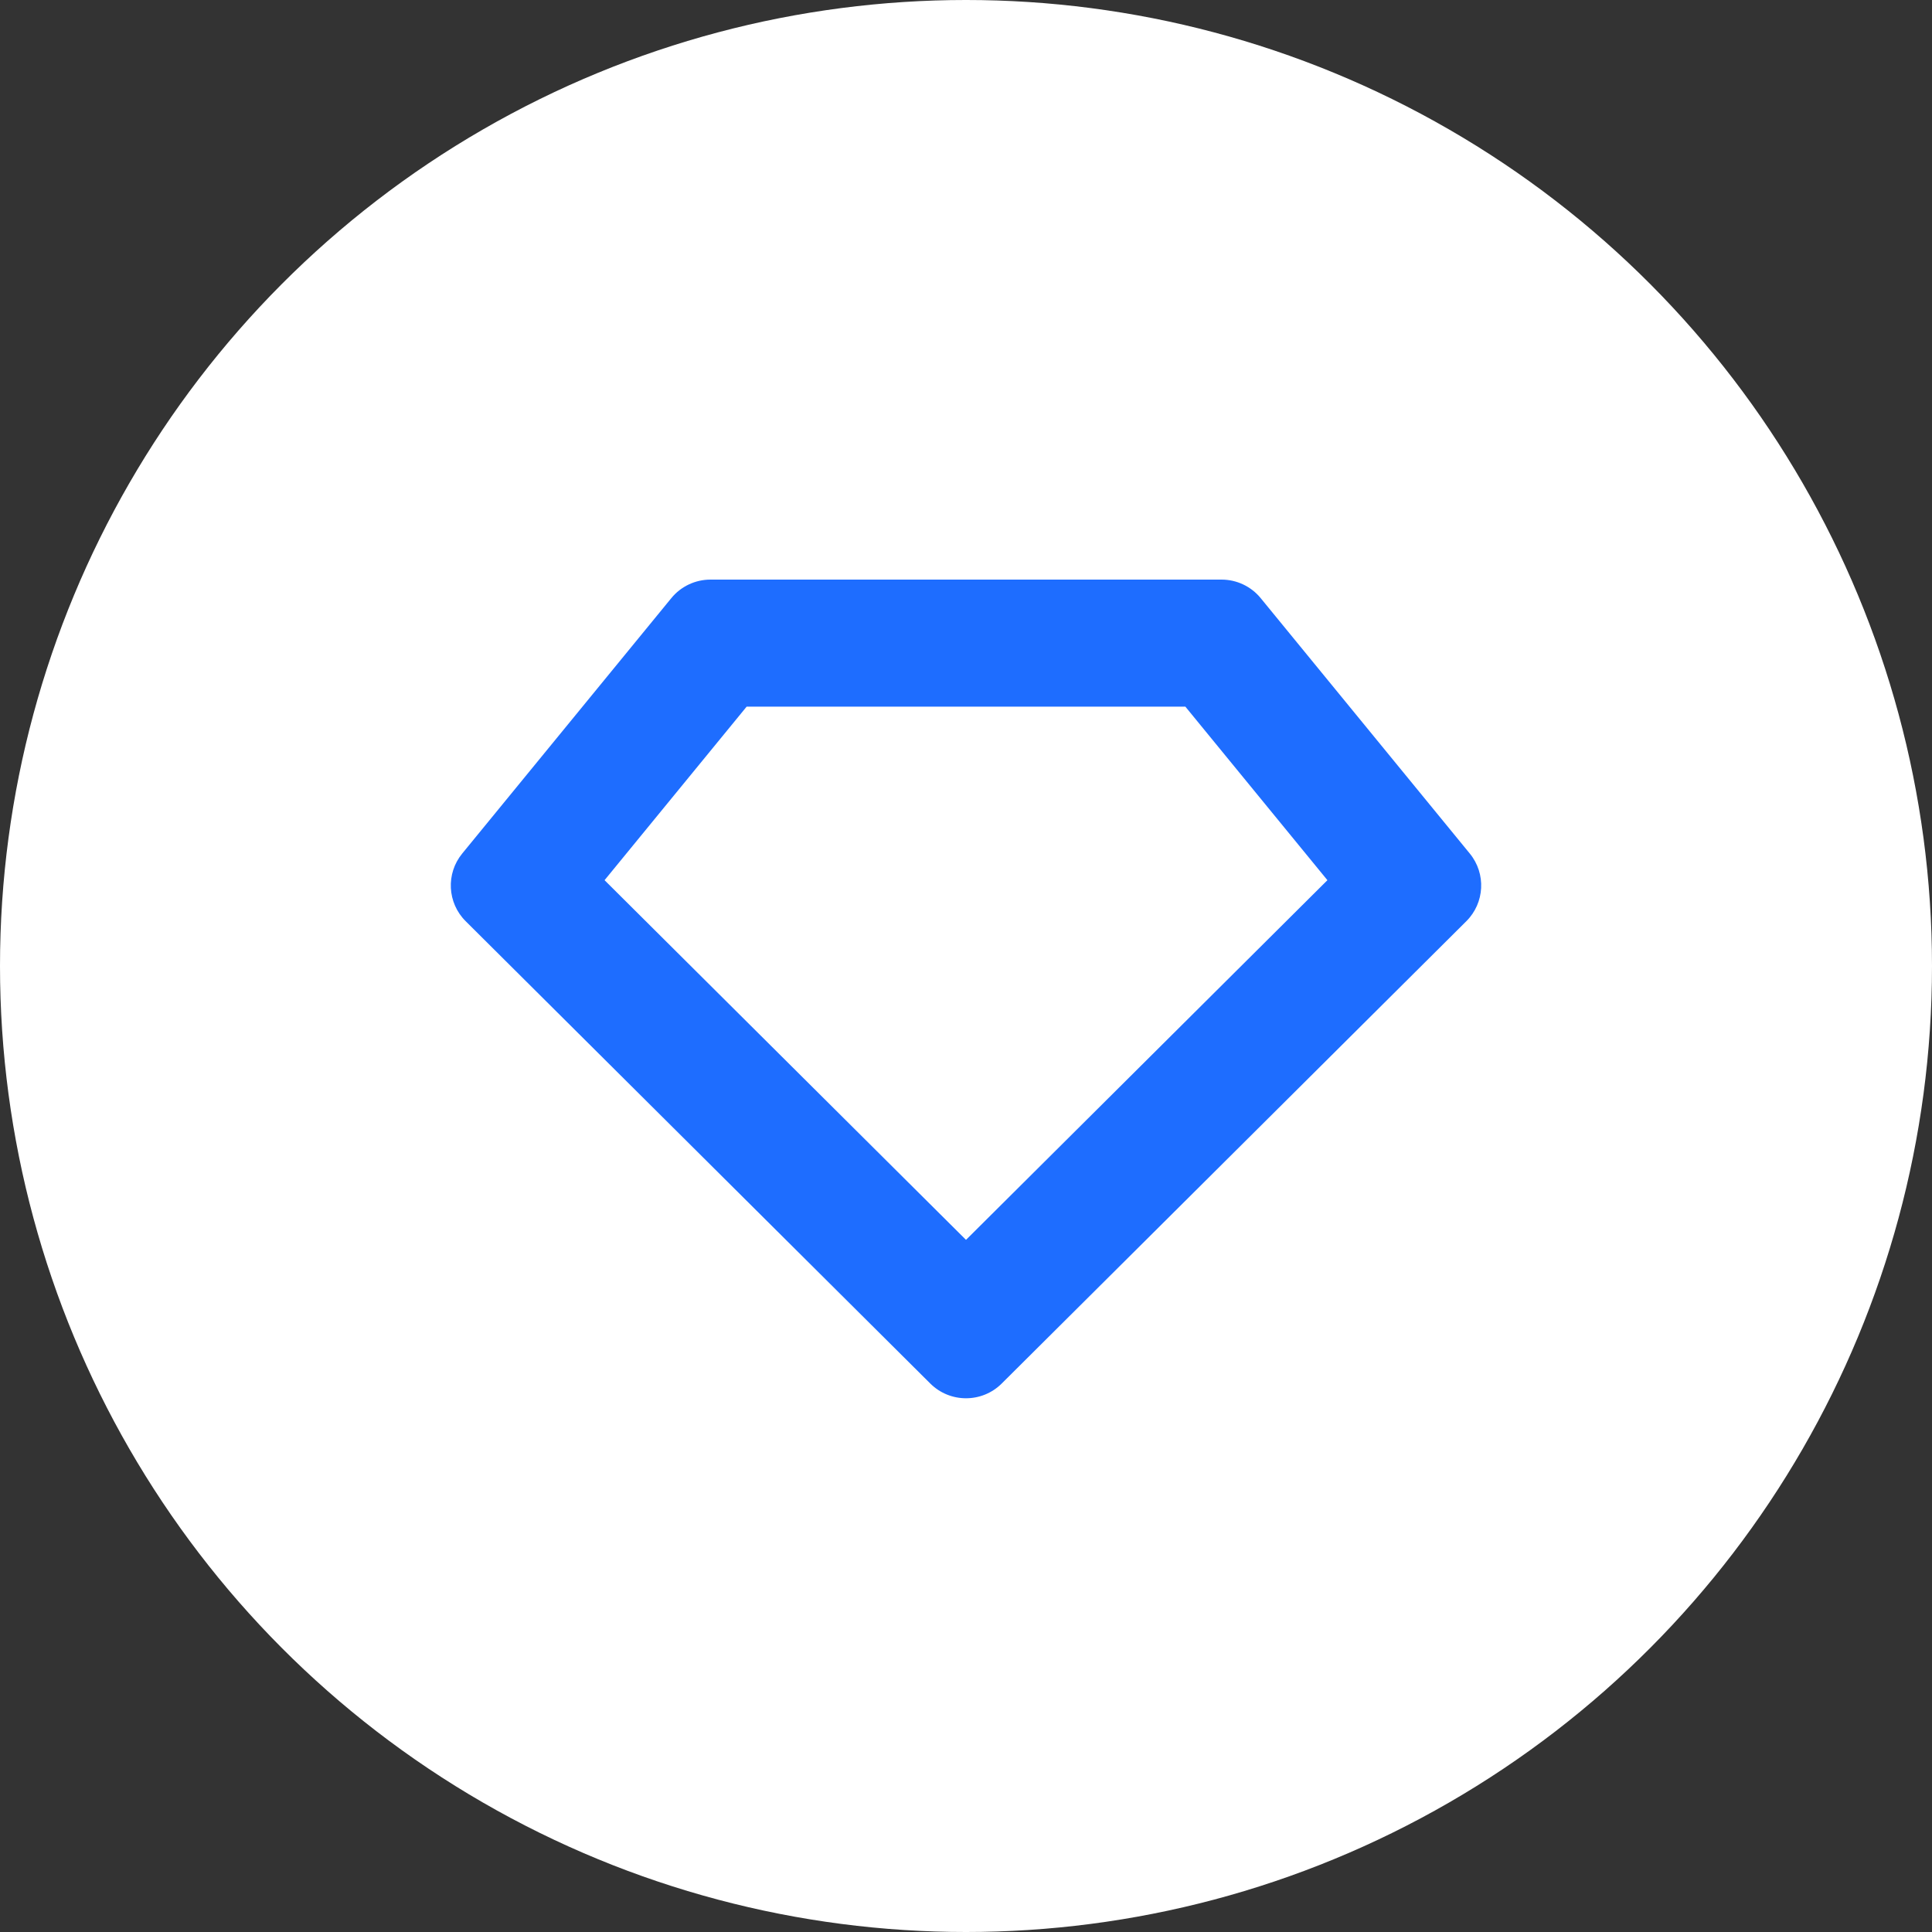 <svg width="60" height="60" viewBox="0 0 60 60" fill="none" xmlns="http://www.w3.org/2000/svg">
<rect x="0" y="0" width="60" height="60" fill="#333333" stroke="none"/>
<circle cx="30" cy="30" r="30" fill="white"/>
<g clip-path="url(#clip0_1:30)">
<path fill-rule="evenodd" clip-rule="evenodd" d="M14.461 28.608L28.891 42.967C29.504 43.577 30.496 43.577 31.109 42.967L45.539 28.608C46.11 28.04 46.156 27.131 45.646 26.508L39.152 18.576C38.854 18.211 38.407 18 37.936 18H22.064C21.593 18 21.146 18.211 20.848 18.576L14.354 26.508C13.844 27.131 13.89 28.04 14.461 28.608ZM18.775 27.335L30 38.505L41.224 27.335L36.812 21.945H23.188L18.775 27.335Z" fill="#1E6DFF"/>
</g>
<defs>
<clipPath id="clip0_1:30">
<rect width="32" height="25.425" fill="white" transform="translate(14 18)"/>
</clipPath>
</defs>
</svg>
